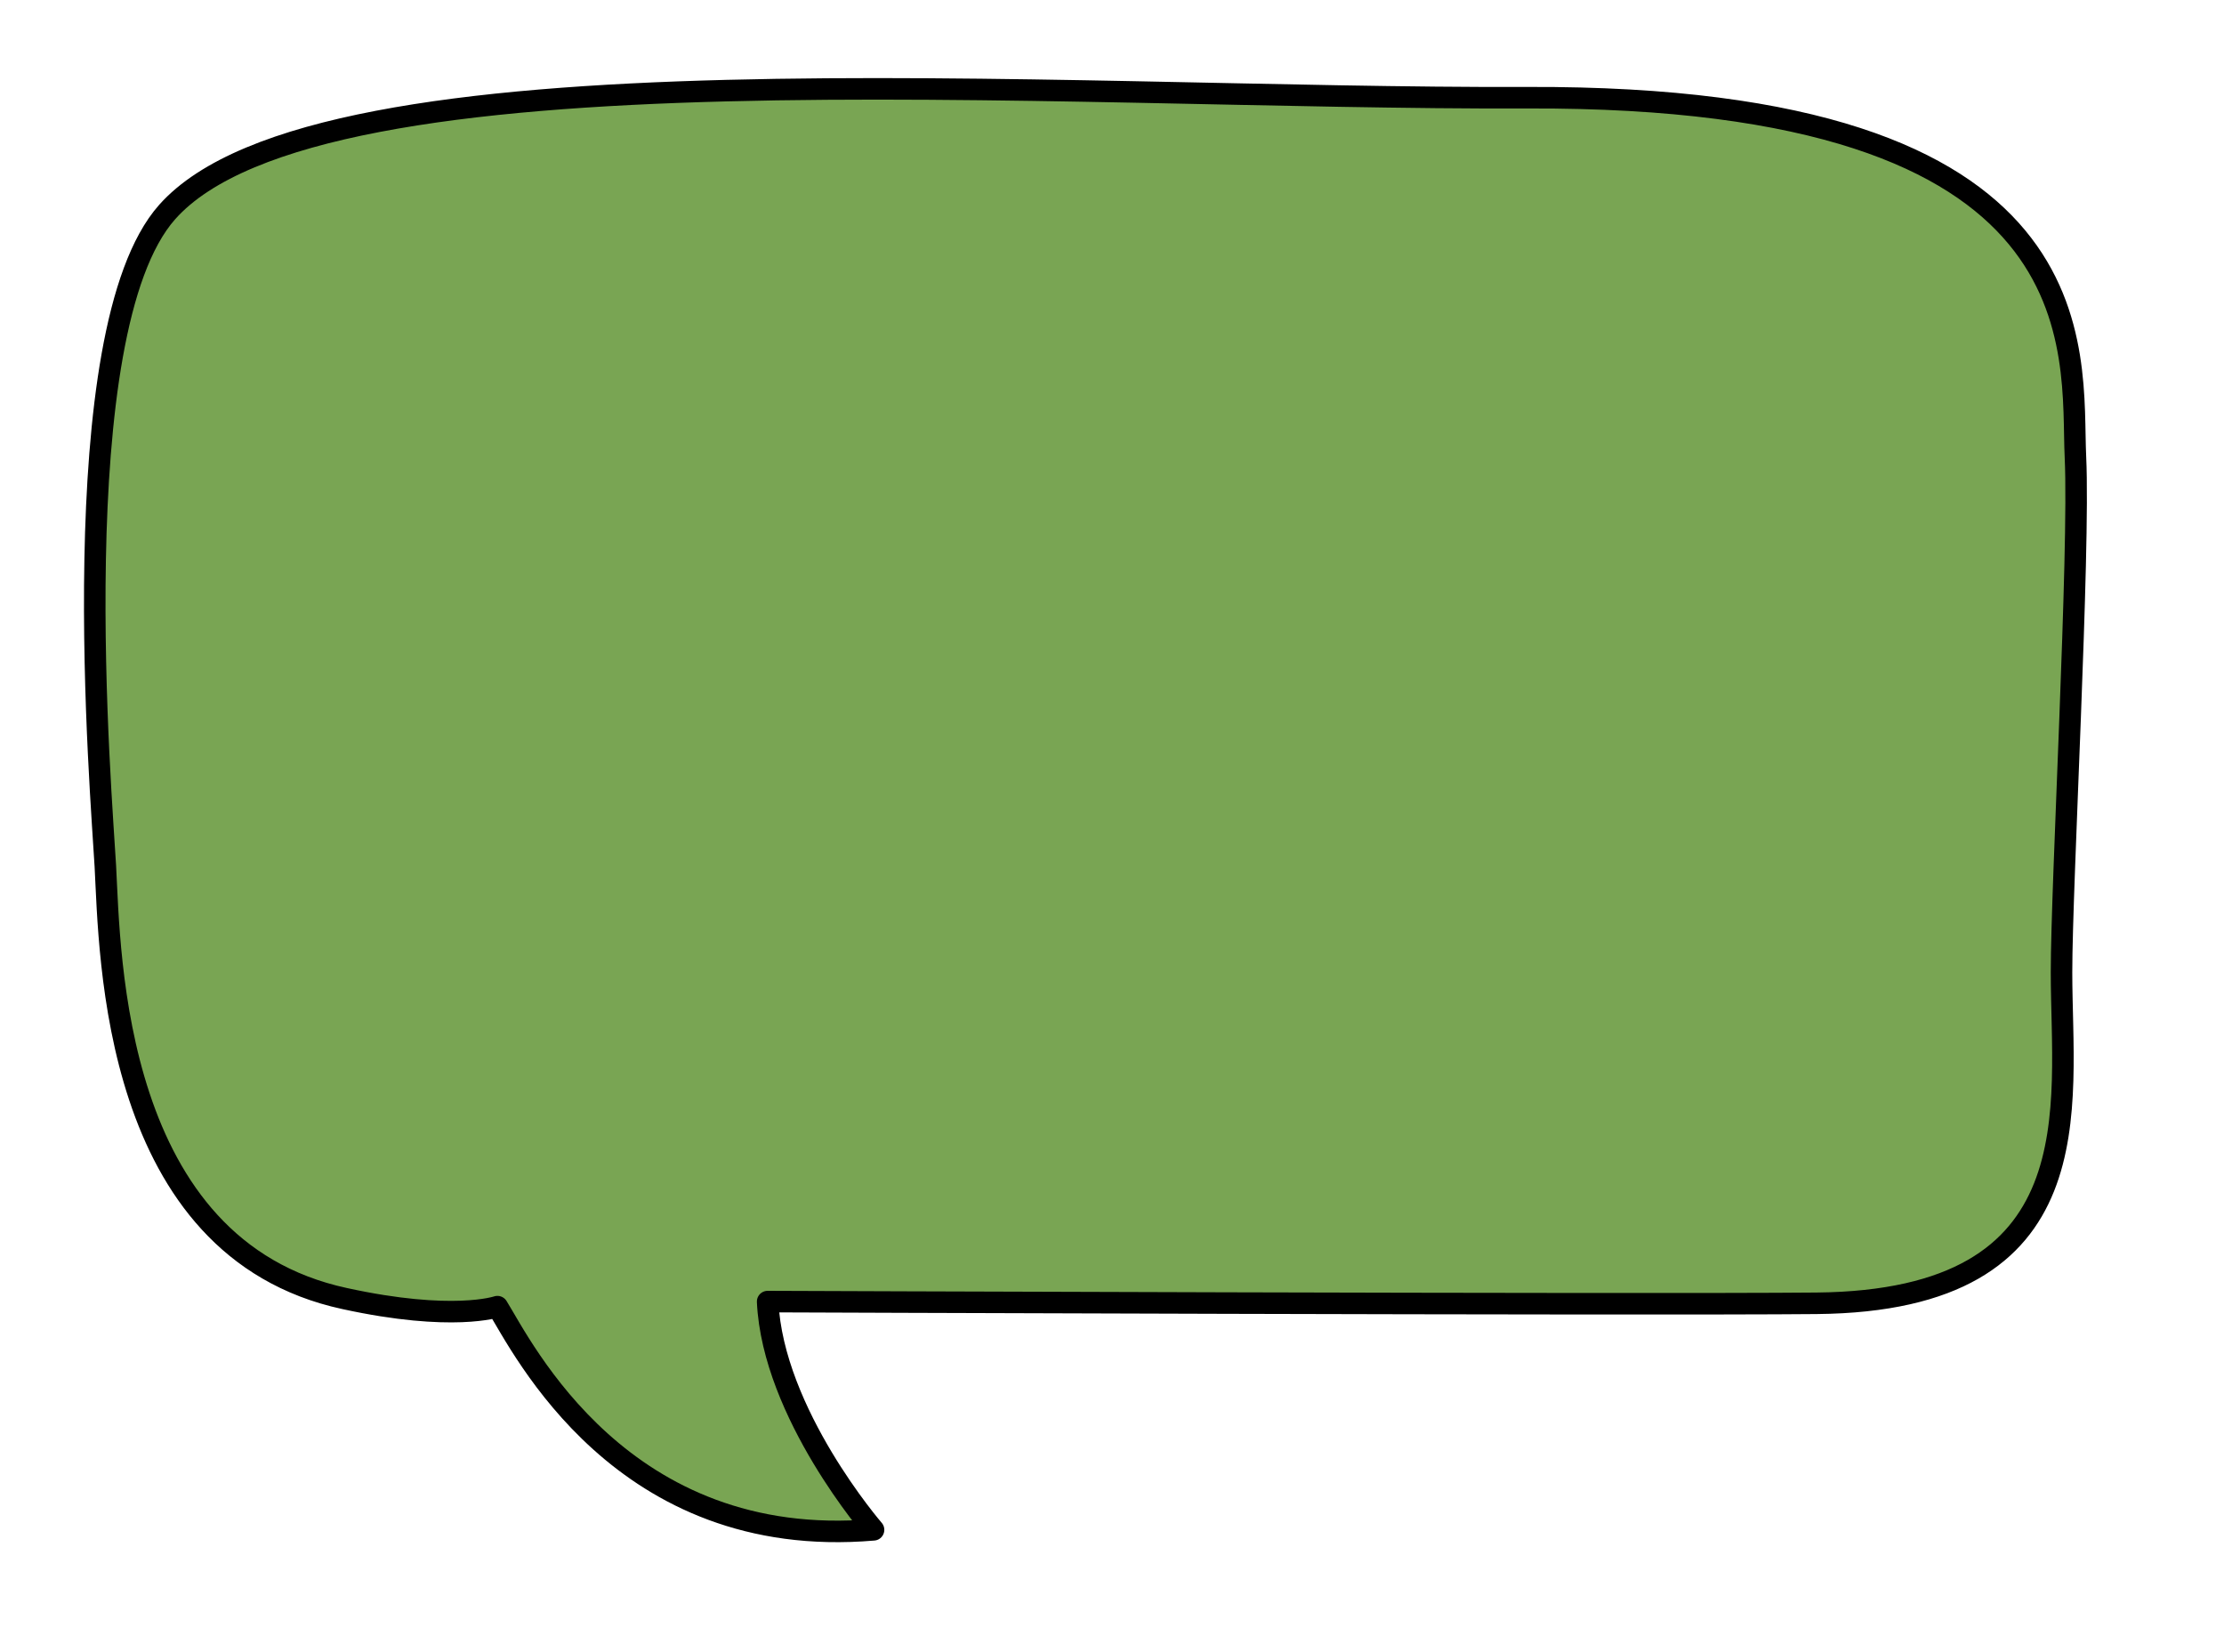 <?xml version="1.0" encoding="utf-8"?>
<!-- Generator: Adobe Illustrator 16.0.0, SVG Export Plug-In . SVG Version: 6.00 Build 0)  -->
<!DOCTYPE svg PUBLIC "-//W3C//DTD SVG 1.1//EN" "http://www.w3.org/Graphics/SVG/1.1/DTD/svg11.dtd">
<svg version="1.1" xmlns="http://www.w3.org/2000/svg" xmlns:xlink="http://www.w3.org/1999/xlink" x="0px" y="0px"
	 width="413.333px" height="307px" viewBox="0 0 413.333 307" enable-background="new 0 0 413.333 307" xml:space="preserve">
<g id="Layer_1">
	
		<path fill="#79A553" stroke="#000000" stroke-width="4" stroke-linecap="round" stroke-linejoin="round" stroke-miterlimit="10" d="
		M92.441,242.838c4.687,7.536,23.121,45.486,69.909,41.479c0,0-18.715-21.599-19.684-42.418c0,0,162.435,0.631,194.969,0.318
		c52-0.499,45.5-36.499,45.5-61.5c-0.002-16.434,3.41-78.149,2.59-95.695c-0.912-19.533,5.91-67.281-101.876-66.863
		C195.601,18.501,59.635,7.218,31.06,39.416C11.356,61.618,18.922,148.689,19.579,160.977c0.883,16.539,1.188,71.01,44.484,80.361
		C84.135,245.718,92.441,242.838,92.441,242.838z"/>
</g>
<g id="Layer_2">
	
		<path opacity="0" fill="none" stroke="#000000" stroke-width="50" stroke-linecap="round" stroke-linejoin="round" stroke-miterlimit="10" d="
		M53.167,31c-18.723,14.991-32.04,46.158-38.73,68.467c3.27-14.052,15.216-26.209,21.665-38.94
		c4.973-9.818,10.681-18.326,16.423-27.665c5.771,18.931-12.371,59.038-22.53,74.99C44.839,72.708,76.538,46.79,95.338,13.949
		C94.565,32.801,81.947,50.448,74.38,67.107c-6.463,14.227-12.634,28.777-19.405,42.817c5.793-20.904,27.628-44.3,39.664-62.313
		c9.845-14.735,23.479-27.792,31.641-43.54c-0.276,43.168-20.878,85.734-36.255,125.499c10.59-36.647,52.459-59.907,64.248-96.579
		c0.285,16.125-12.666,34.293-18.665,48.526c-7.706,18.282-14.256,37.196-22.16,55.316c16.58-39.891,48.479-71.752,62.757-112.696
		c1.827,34.252-18.423,72.23-28.127,104.767c22.432-39.743,52.726-76.257,75.985-115.12c-1.714,22.137-14.935,47.329-22.483,67.951
		c-7.229,19.749-19.596,41.499-23.68,62.014c7.143-24.732,26.142-47.378,37.447-70.416c10.006-20.391,14.22-46.813,26.731-65.527
		c1.49,19.912-6.815,37.737-12.91,56.261c-6.301,19.151-10.925,39.456-20.075,57.544c22.402-31.883,37.027-69.763,58.002-102.417
		c-0.834,16.899-11.982,38.174-17.126,54.041c-6.011,18.538-15.347,36.689-19.883,55.591c14.8-33.468,32.631-65.164,50.051-97.276
		c1.019,6.962-3.424,13.843-5.646,20.151c-4.382,12.438-8.078,25.129-11.729,37.794c-5.254,18.23-9.6,37.215-15.615,55.104
		c23.505-38.409,45.864-77.584,67.951-116.617c-4.629,32.671-26.841,61.631-31.131,93.847c6.945-24.119,28.754-46.097,43.692-65.371
		c11.317-14.603,22.633-29.169,33.498-44.121c2.79-3.84,5.429-8.463,8.977-10.567c-3.293,23.015-14.512,47.937-22.988,69.514
		c-6.904,17.578-14.534,34.546-20.021,52.671c-1.797,5.938-3.18,14.184-6.758,19.449c7.329-18.636,18.813-36.329,27.459-54.428
		c7.54-15.782,10.628-32.46,17.2-48.223c1.444,13.26-4.63,27.471-7.594,40.234c-3.899,16.795-5.321,34.06-9.124,50.826
		c13.85-24.412,25.684-51.071,40.813-74.583c0.858,15.926-3.731,32.151-3.996,48.192c-0.084,5.076,0.982,8.44-1.96,11.576"/>
	
		<path opacity="0" fill="none" stroke="#000000" stroke-width="50" stroke-linecap="round" stroke-linejoin="round" stroke-miterlimit="10" d="
		M50.167,105c-1.623,20.058-19,43.923-26.028,62.18c-8.533,22.162-17,44.395-25.166,66.687c2.829-21.587,19.665-45.046,28.14-64.899
		c8.217-19.248,14.548-42.384,25.919-59.824c1.812,40.942-12.485,79.076-17.815,119.004c10.388-18.187,17.041-38.487,26.146-57.35
		c6.281-13.011,12.846-25.684,16.982-39.563c-3.805,34.926-23.756,66.095-29.301,100.47c2.129-14.414,17.047-30.012,24.768-41.719
		c9.632-14.606,18.818-30.489,29.343-44.439c1.175,16.143-9.235,35.579-14.516,50.393c-5.053,14.176-14.733,31.014-16.535,46.043
		c5.854-18.677,16.288-35.468,25.593-52.547c7.066-12.97,13.783-29.145,22.418-40.741c-1.982,20.148-12.632,41.359-18.842,60.386
		c-7.535,23.082-11.71,47.336-20.095,70.115c15.432-16.085,31.191-37.779,42.835-56.683c9.827-15.954,15.974-35.168,26.474-50.318
		c-4.604,23.31-15.891,47.39-23.779,69.837c-7.864,22.376-15.399,45.074-23.957,67.177c8.728-24.32,24.288-48.551,35.276-72.141
		c9.09-19.517,15.369-42.613,26.024-61.083c1.366,22.523-6.54,46.233-10.922,68.087c-3.657,18.235-6.452,37.388-12.335,55.065
		c13.979-33.057,32.054-65.527,48.999-97.132c12.511-23.335,29.056-47.753,37.451-72.997c1.118,16.775-7.627,34.773-13,50.299
		c-6.659,19.244-13.653,40.313-24.069,57.805c0.622-7.618,6.312-15.18,10.013-21.669c10.013-17.556,18.489-35.857,27.98-53.687
		c8.781-16.495,18.406-32.596,27.753-48.773c3.03-5.245,5.801-10.792,10.17-14.233c1.779,22.561-11.047,49.417-17.424,70.549
		c-6.604,21.887-16.256,44.419-20.54,66.832c25.007-40.243,54.392-78.997,74.902-121.732c-2.632,24.765-15.693,50.83-24.156,73.982
		c-8.464,23.157-14.663,50.382-26.646,71.829c19.676-44.221,41.572-93.098,69.918-132.434c2.688,39.732-23.43,74.892-29.719,112.927
		c21.458-39.15,42.27-81.448,68.836-117.358c-6.899,41.655-28.079,78.193-39.337,118.27c6.661-18.741,19.345-34.462,29.429-51.35
		c10.312-17.271,16.003-39.894,28.802-55.152c0.509,27.448-3.815,57.788-16.092,82.814c-0.063-15.091,13.123-38.862,20.021-52.477
		c0.595,11.349,3.901,33.37-1.917,43.549"/>
</g>
</svg>
